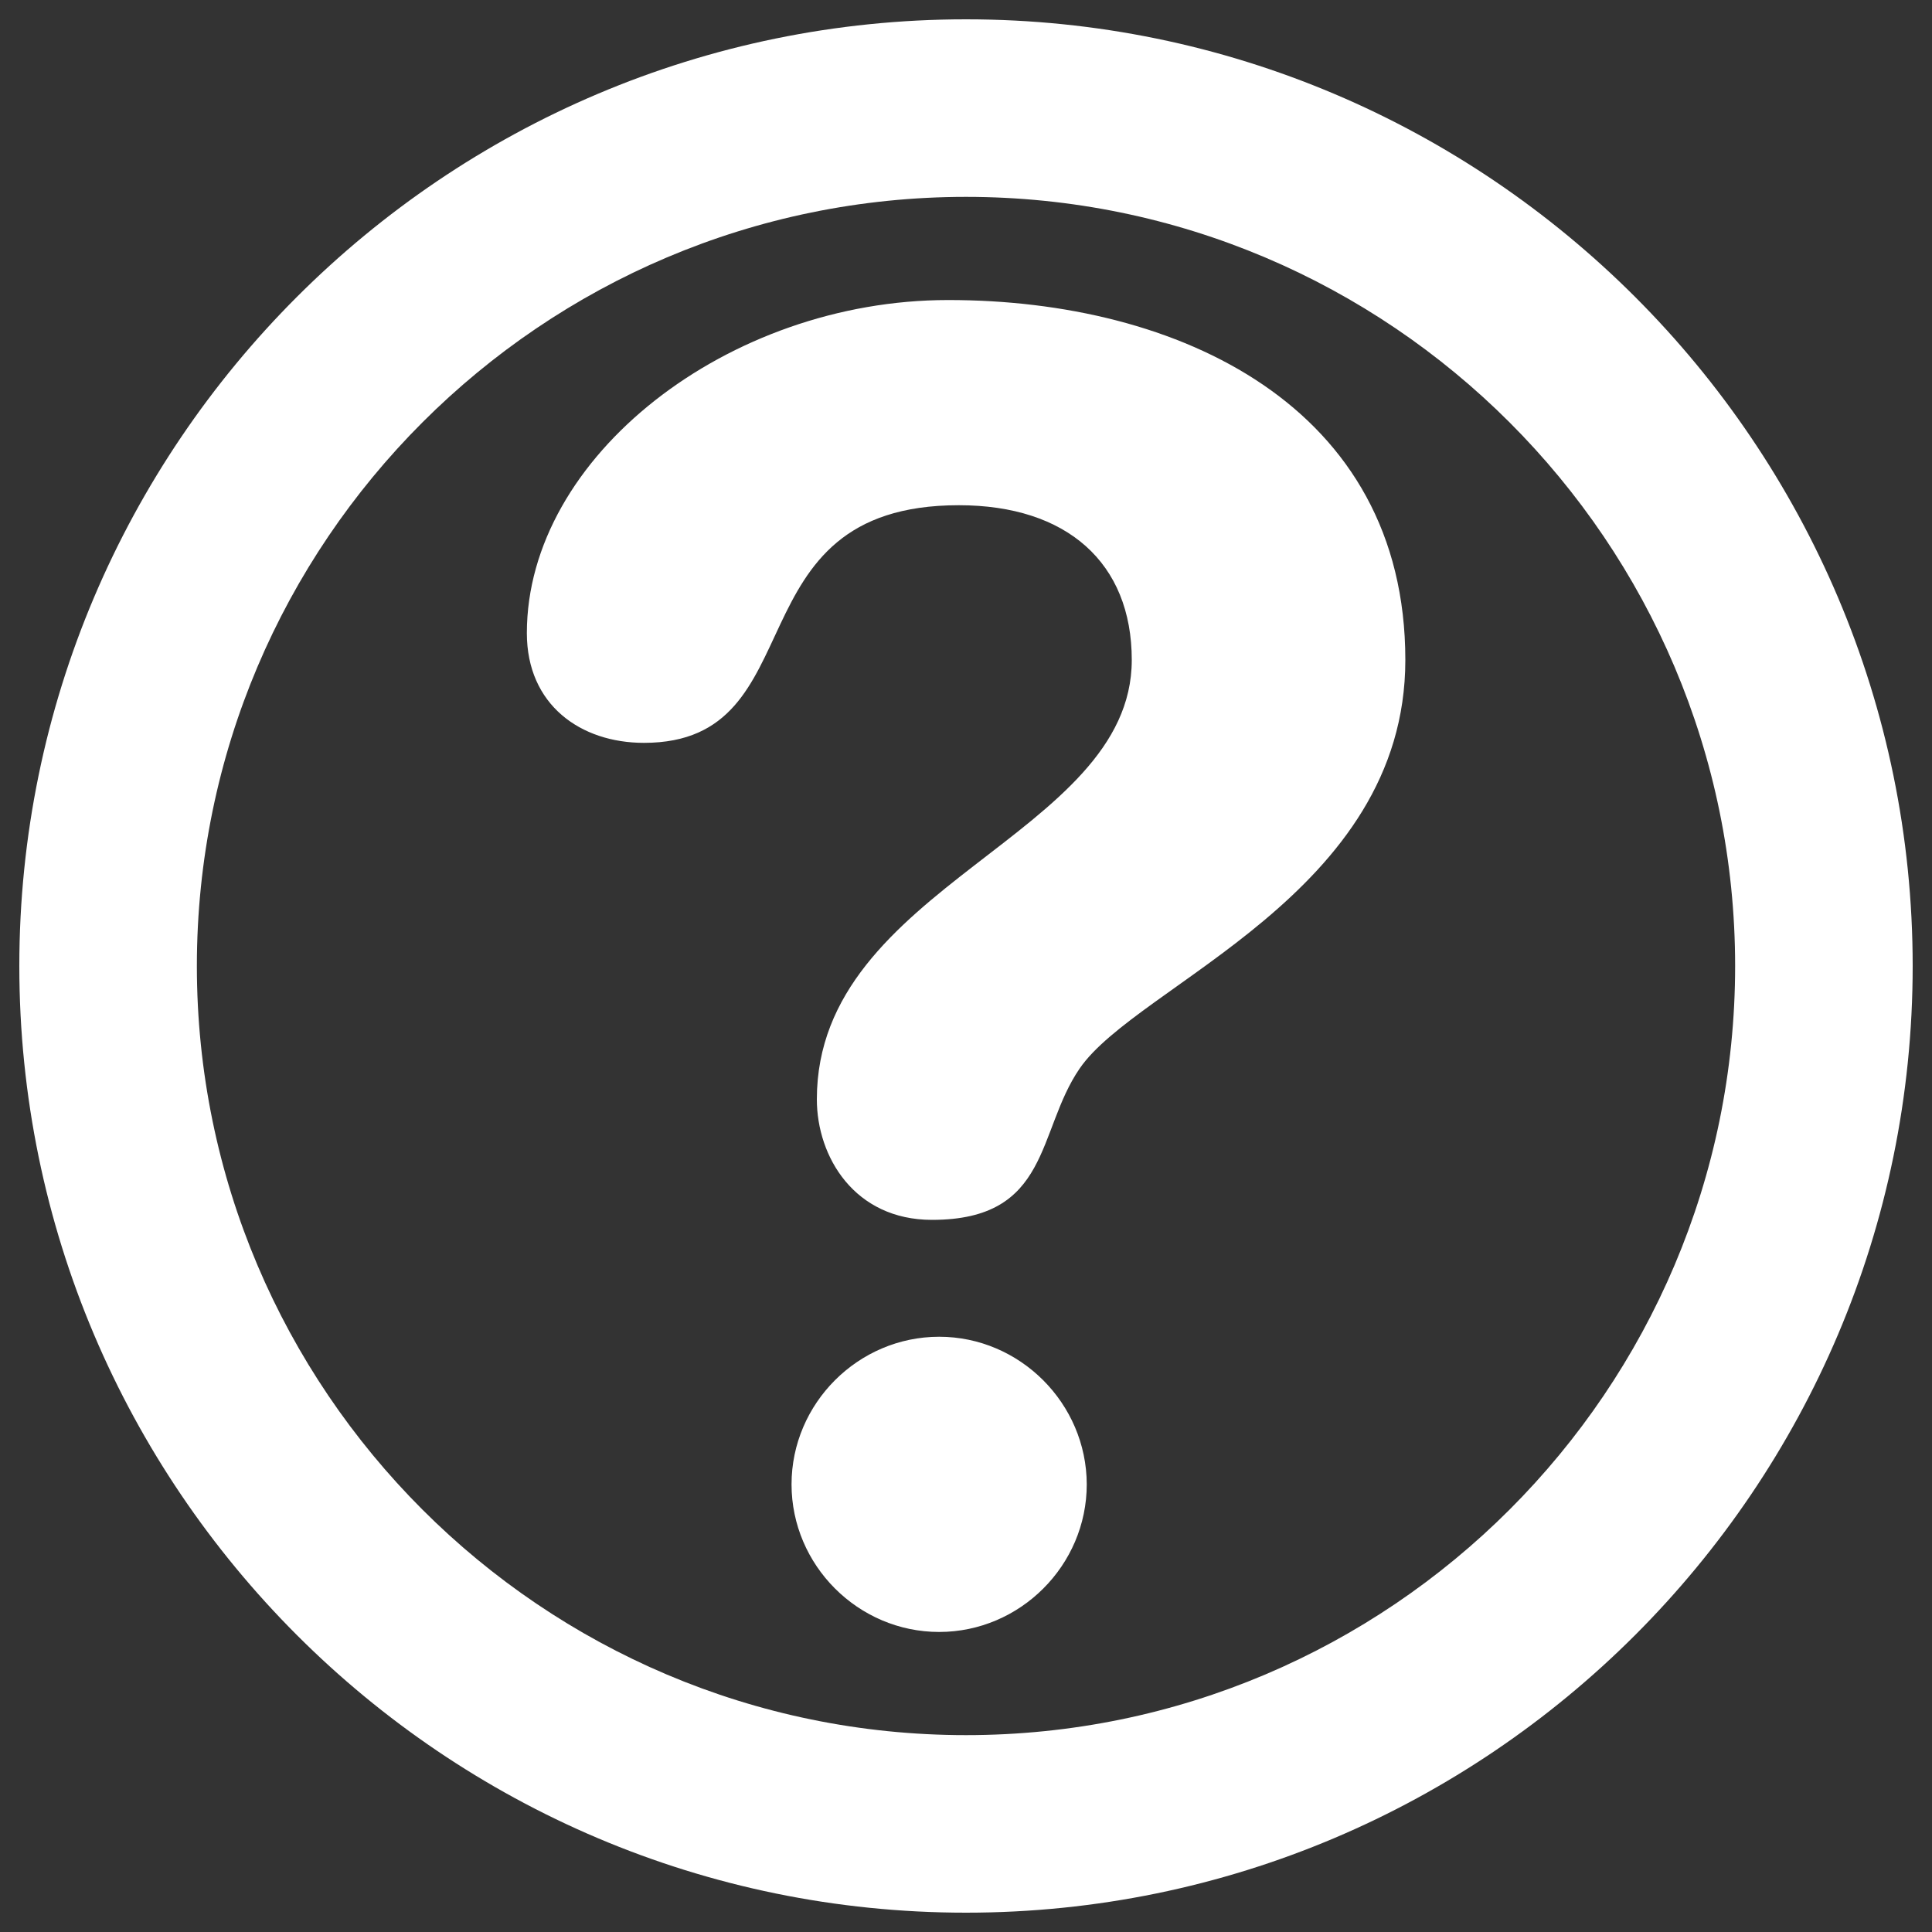 <?xml version="1.0" encoding="utf-8"?>
<!-- Svg Vector Icons : http://www.onlinewebfonts.com/icon -->
<!DOCTYPE svg PUBLIC "-//W3C//DTD SVG 1.1//EN" "http://www.w3.org/Graphics/SVG/1.1/DTD/svg11.dtd">
<svg version="1.1" xmlns="http://www.w3.org/2000/svg" xmlns:xlink="http://www.w3.org/1999/xlink" x="0px" y="0px" viewBox="0 0 1000 1000" enable-background="new 0 0 1000 1000" xml:space="preserve" fill="white">
<rect x="0" y="0" width="1000" height="1000" fill="#333333" stroke="none"/>
<g><g><path d="M727.4,341.6c0,121.2-138.8,167.8-168.6,211.5c-22.3,32.5-14.9,78.3-76.4,78.3c-40.1,0-59.6-32.6-59.6-62.4c0-111,163-136,163-227.4c0-50.3-33.6-80.1-89.5-80.1c-119.3,0-72.7,123-163,123c-32.7,0-60.6-19.6-60.6-56.8c0-91.4,104.3-172.4,218-172.4C609.9,155.2,727.4,210.2,727.4,341.6z M486.1,691.9c-41.9,0-76.4,34.5-76.4,76.4c0,41.9,34.5,76.4,76.4,76.4c41.9,0,76.4-34.5,76.4-76.4C562.4,726.4,527.9,691.9,486.1,691.9z M990,500c0,270.2-219.8,490-490,490C229.8,990,10,770.2,10,500S229.8,10,500,10C770.2,10,990,229.8,990,500z M898.1,500c0-219.5-178.6-398.1-398.1-398.1c-219.5,0-398.1,178.6-398.1,398.1S280.5,898.1,500,898.1C719.5,898.1,898.1,719.5,898.1,500z"/></g><g></g><g></g><g></g><g></g><g></g><g></g><g></g><g></g><g></g><g></g><g></g><g></g><g></g><g></g><g></g></g>
</svg>